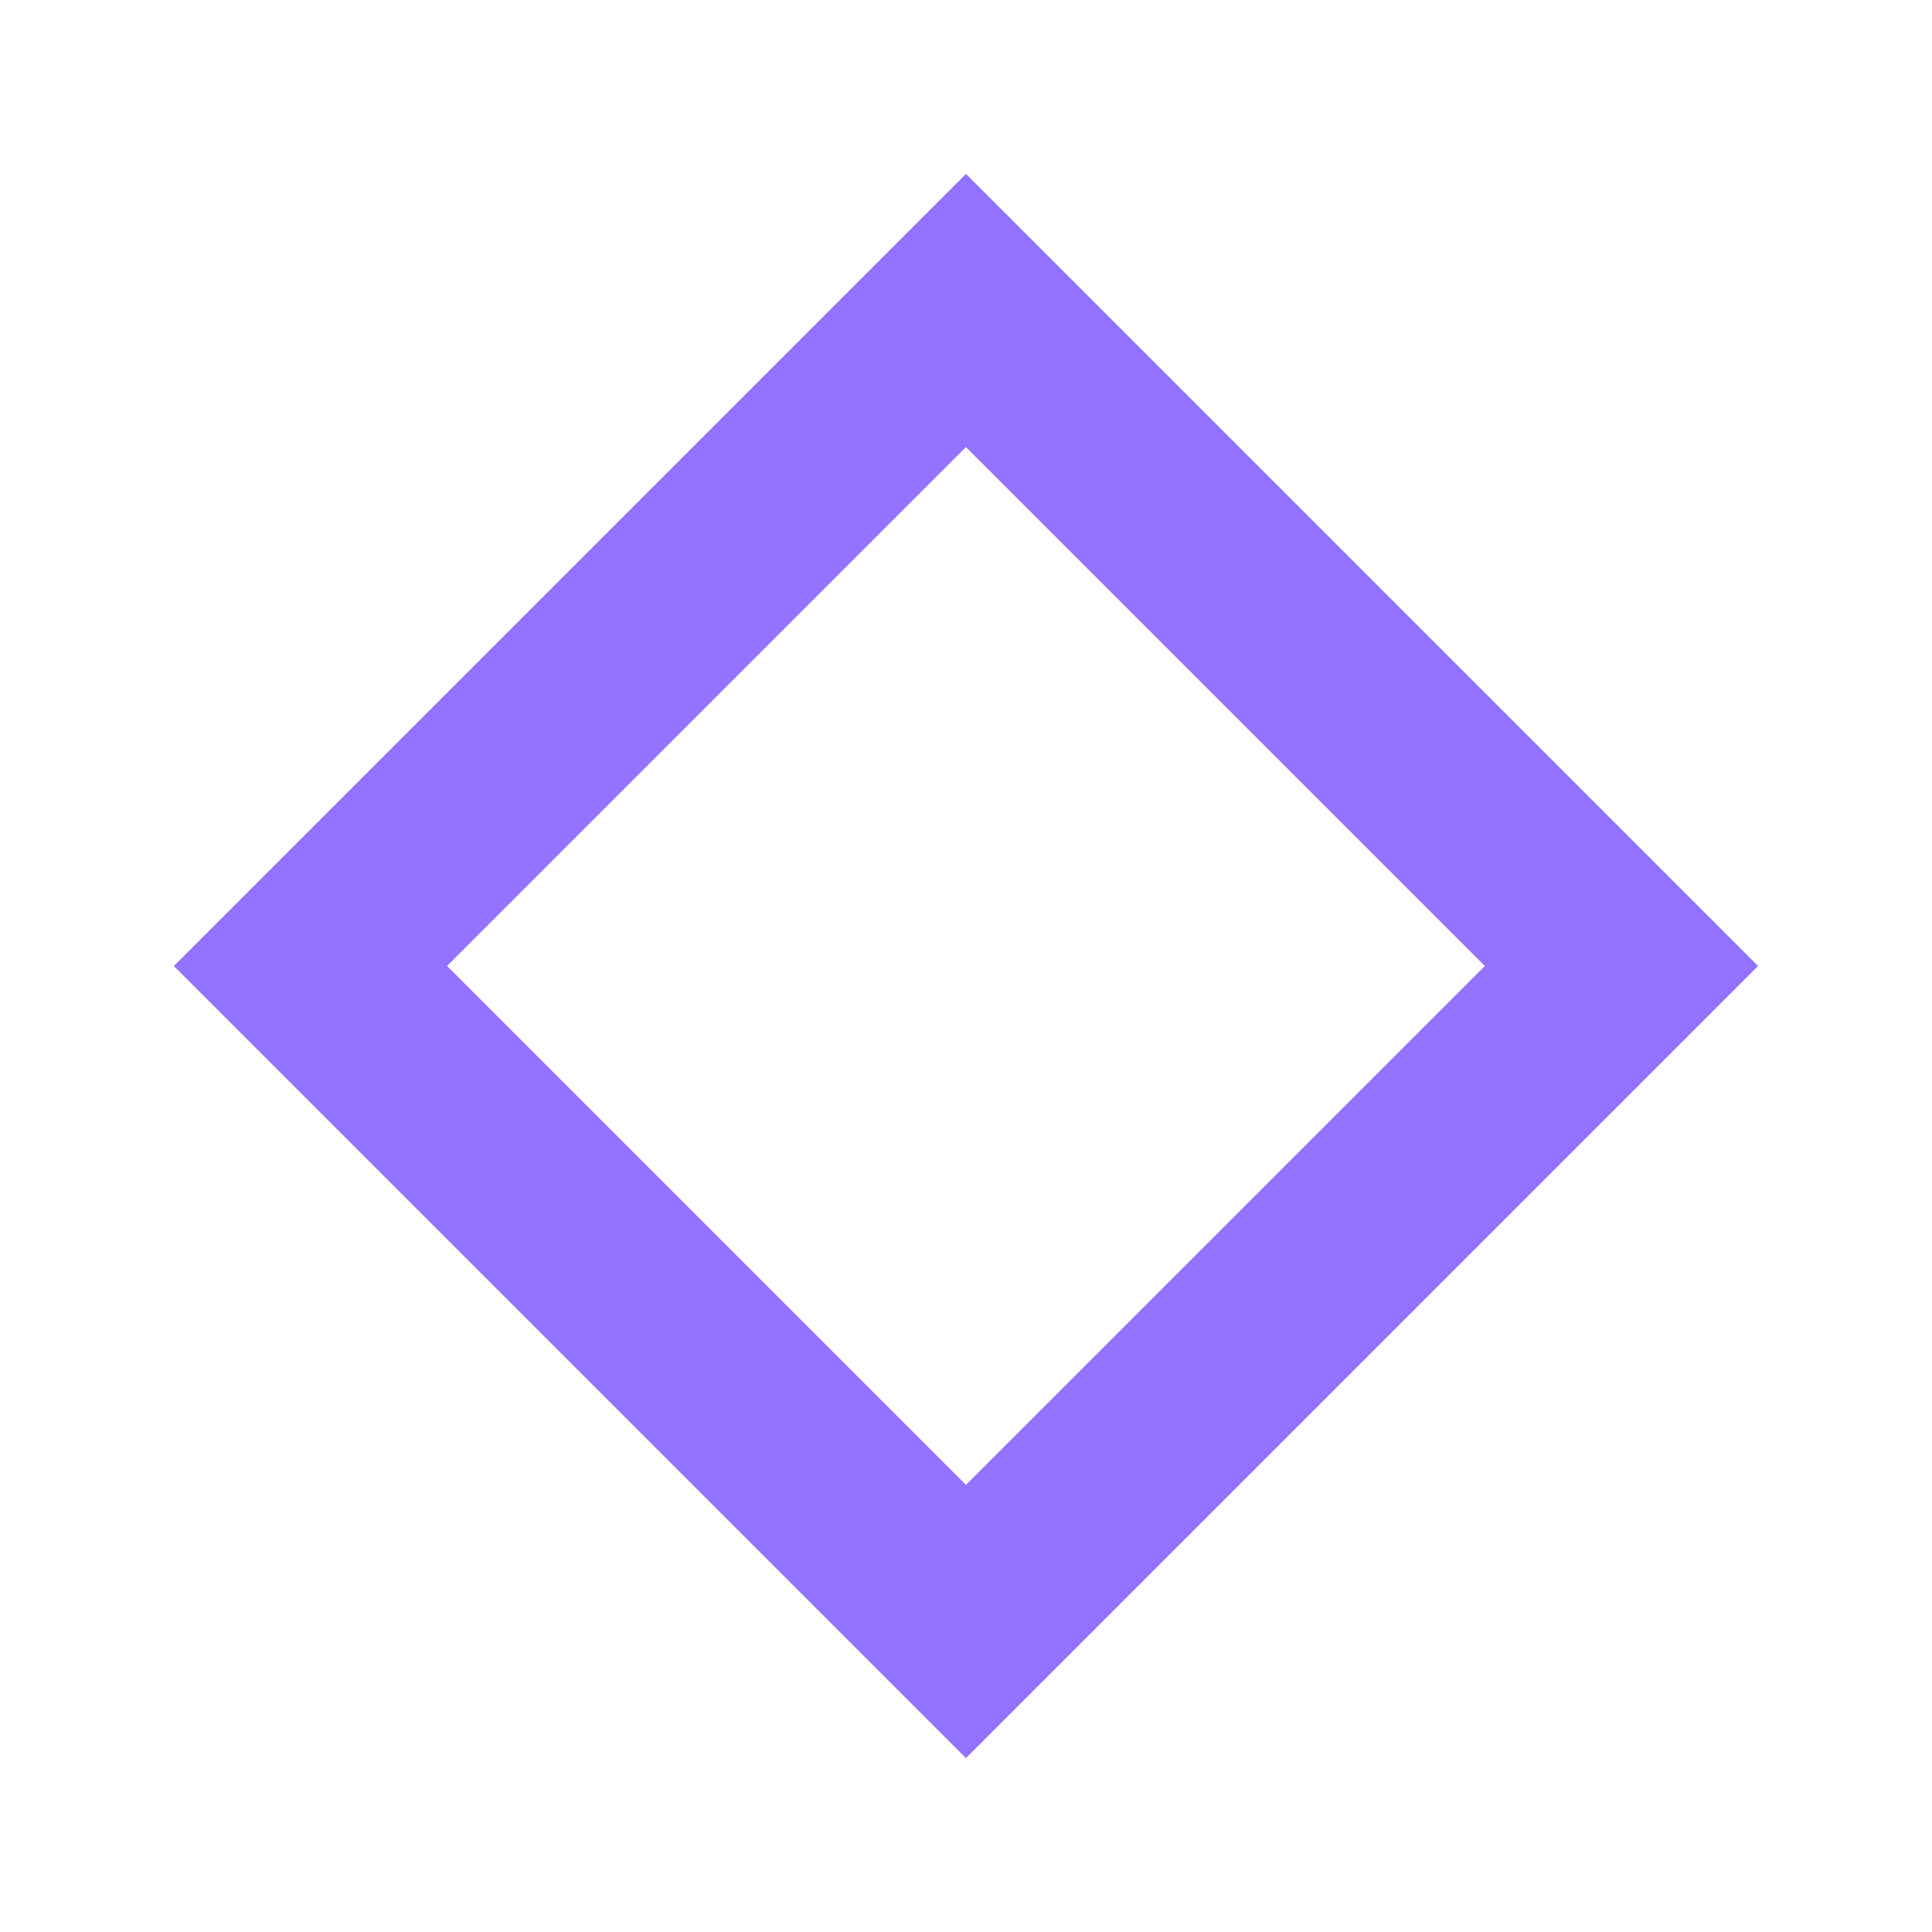 <svg xmlns="http://www.w3.org/2000/svg" viewBox="0 0 280 280"><defs><style>.a{fill:none;stroke:#9272ff;stroke-miterlimit:10;stroke-width:28px;}</style></defs><title>Shape-Diamond-Purple</title><rect class="a" x="72.82" y="72.82" width="134.35" height="134.35" transform="translate(-57.99 140) rotate(-45)"/></svg>